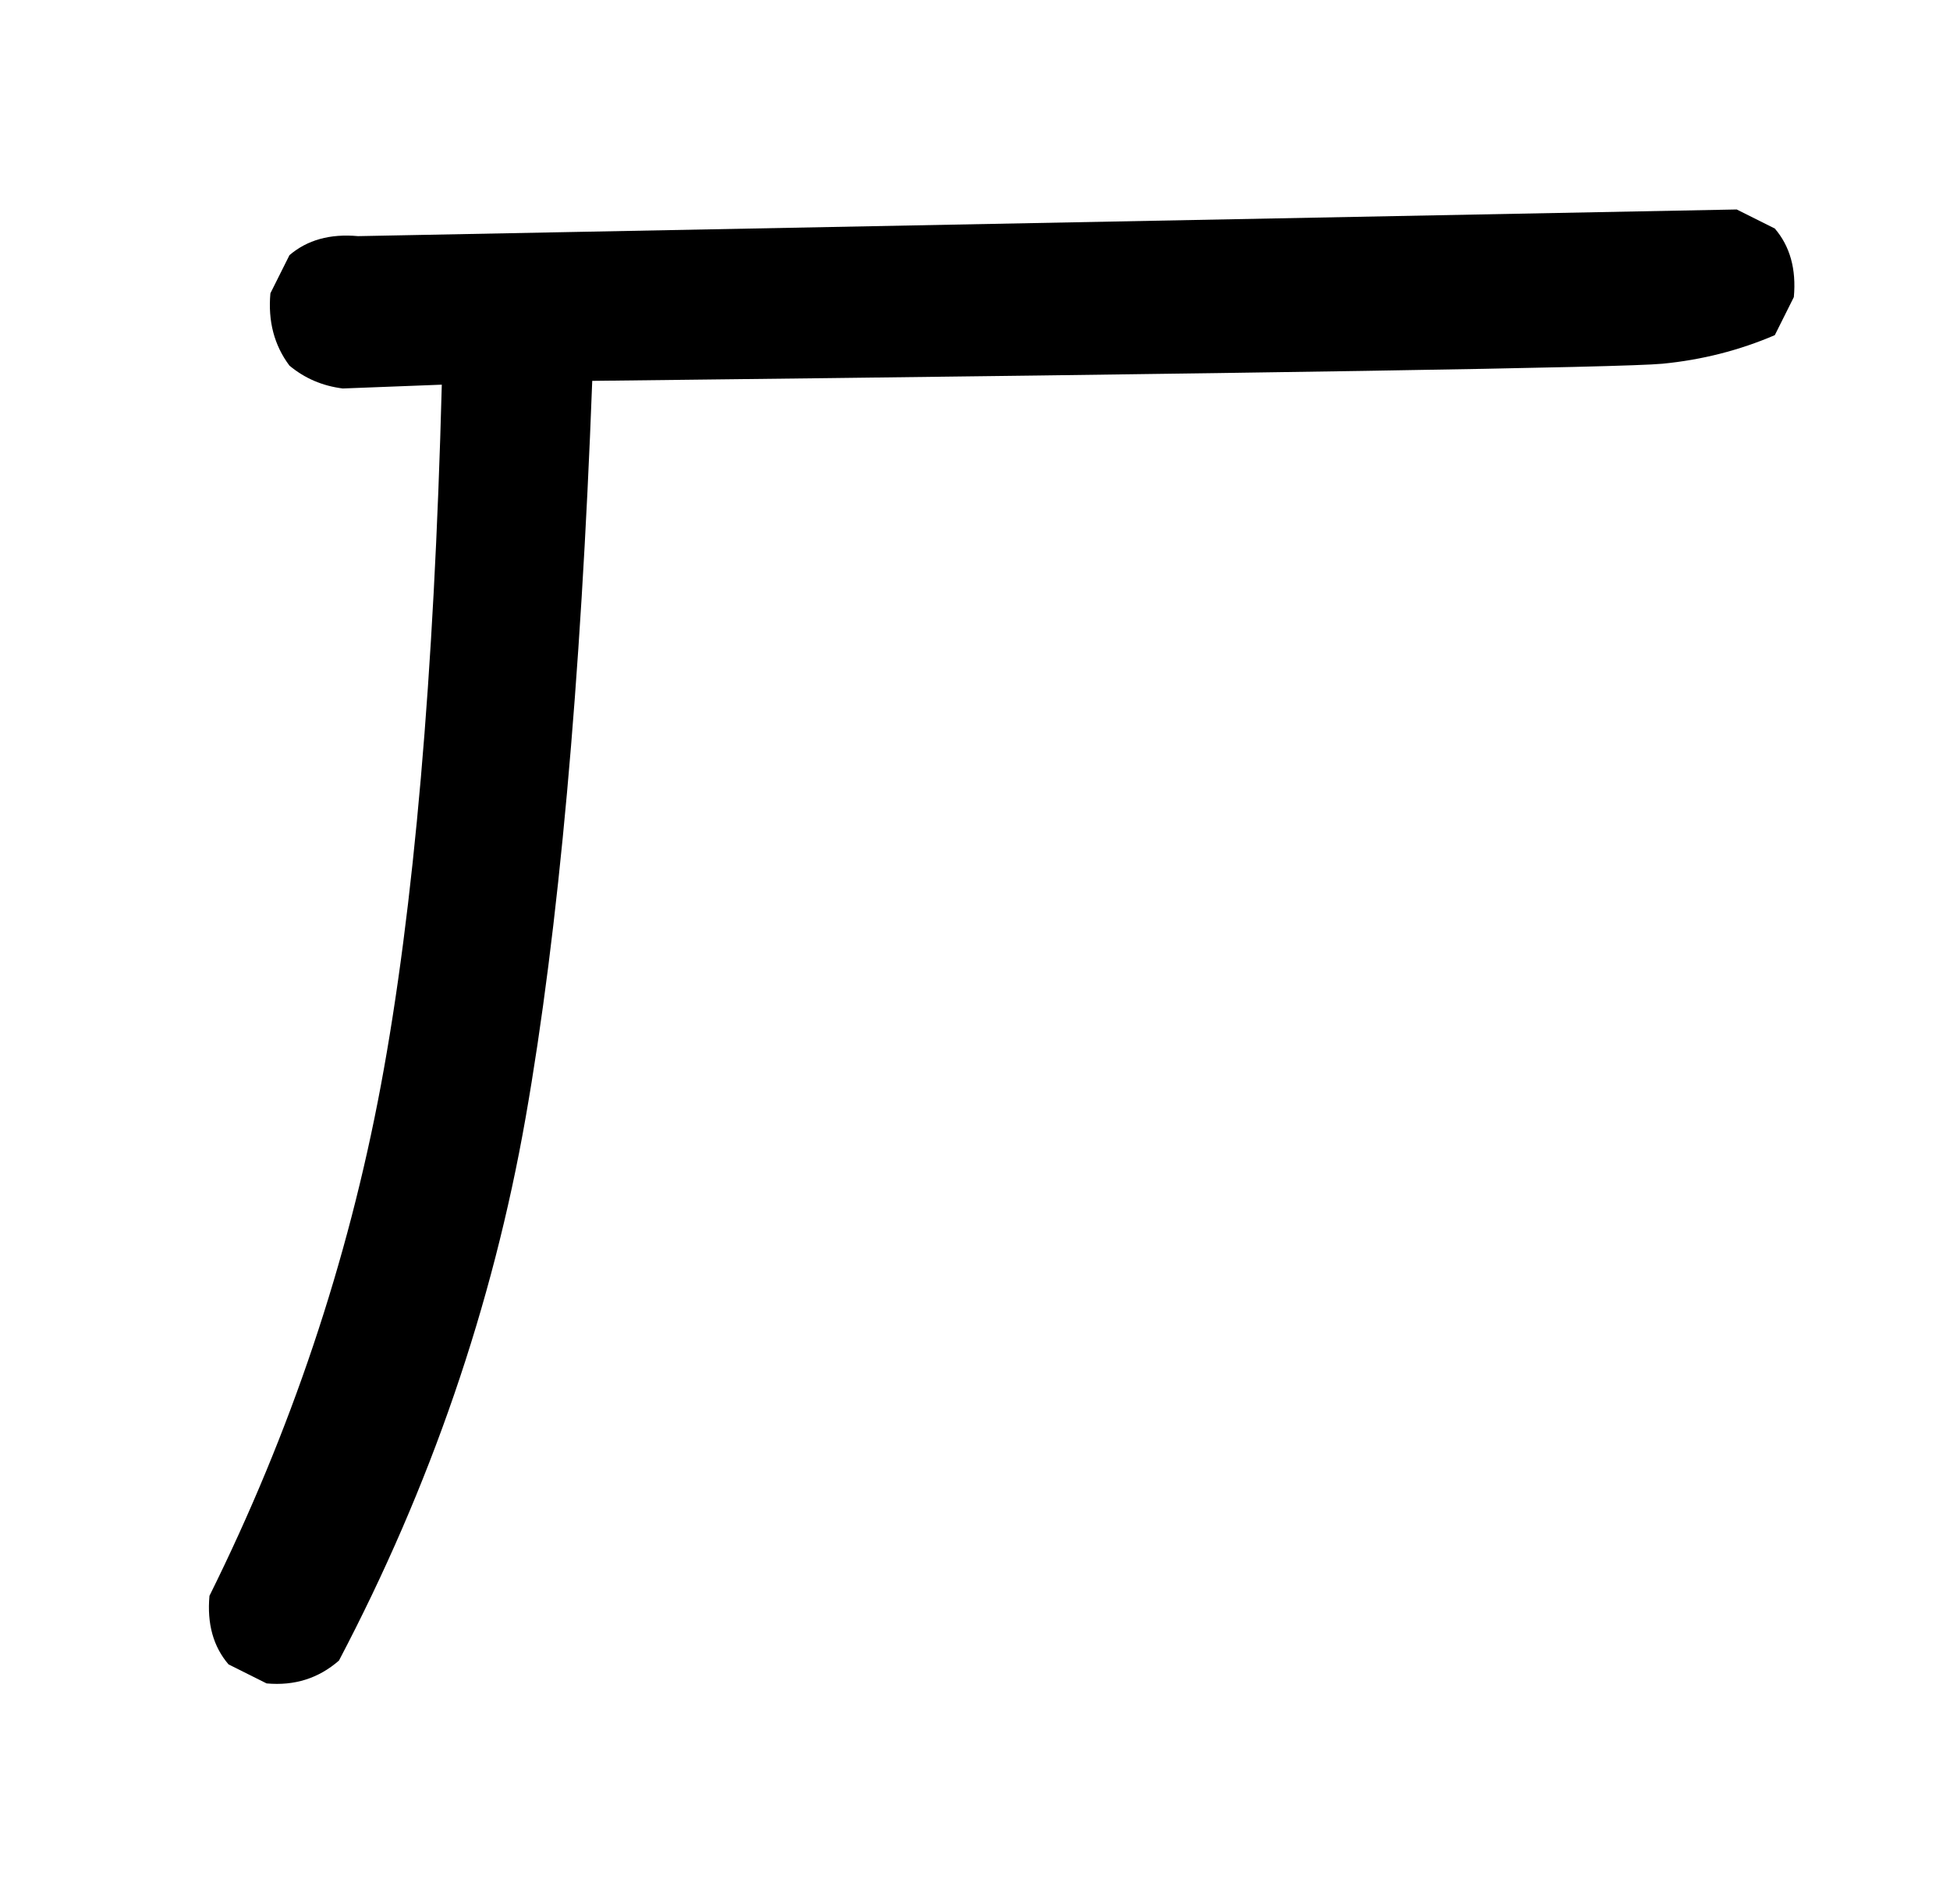 <?xml version="1.0" standalone="no"?>
<!DOCTYPE svg PUBLIC "-//W3C//DTD SVG 1.1//EN" "http://www.w3.org/Graphics/SVG/1.1/DTD/svg11.dtd" >
<svg xmlns="http://www.w3.org/2000/svg" xmlns:xlink="http://www.w3.org/1999/xlink" version="1.1" viewBox="0 0 1024 1000">
  <g transform="matrix(1 0 0 -1 0 1000)">
   <path fill="currentColor"
d="M140 116l-20 10q-12 14 -10 36q64 129 90 268t32 368l-52 -2q-16 2 -28 12q-12 16 -10 38l10 20q14 12 36 10l724 14l20 -10q12 -14 10 -36l-10 -20q-28 -12 -59 -15t-562 -9q-9 -239 -35 -387t-98 -285q-16 -14 -38 -12z" />
  </g>

</svg>
